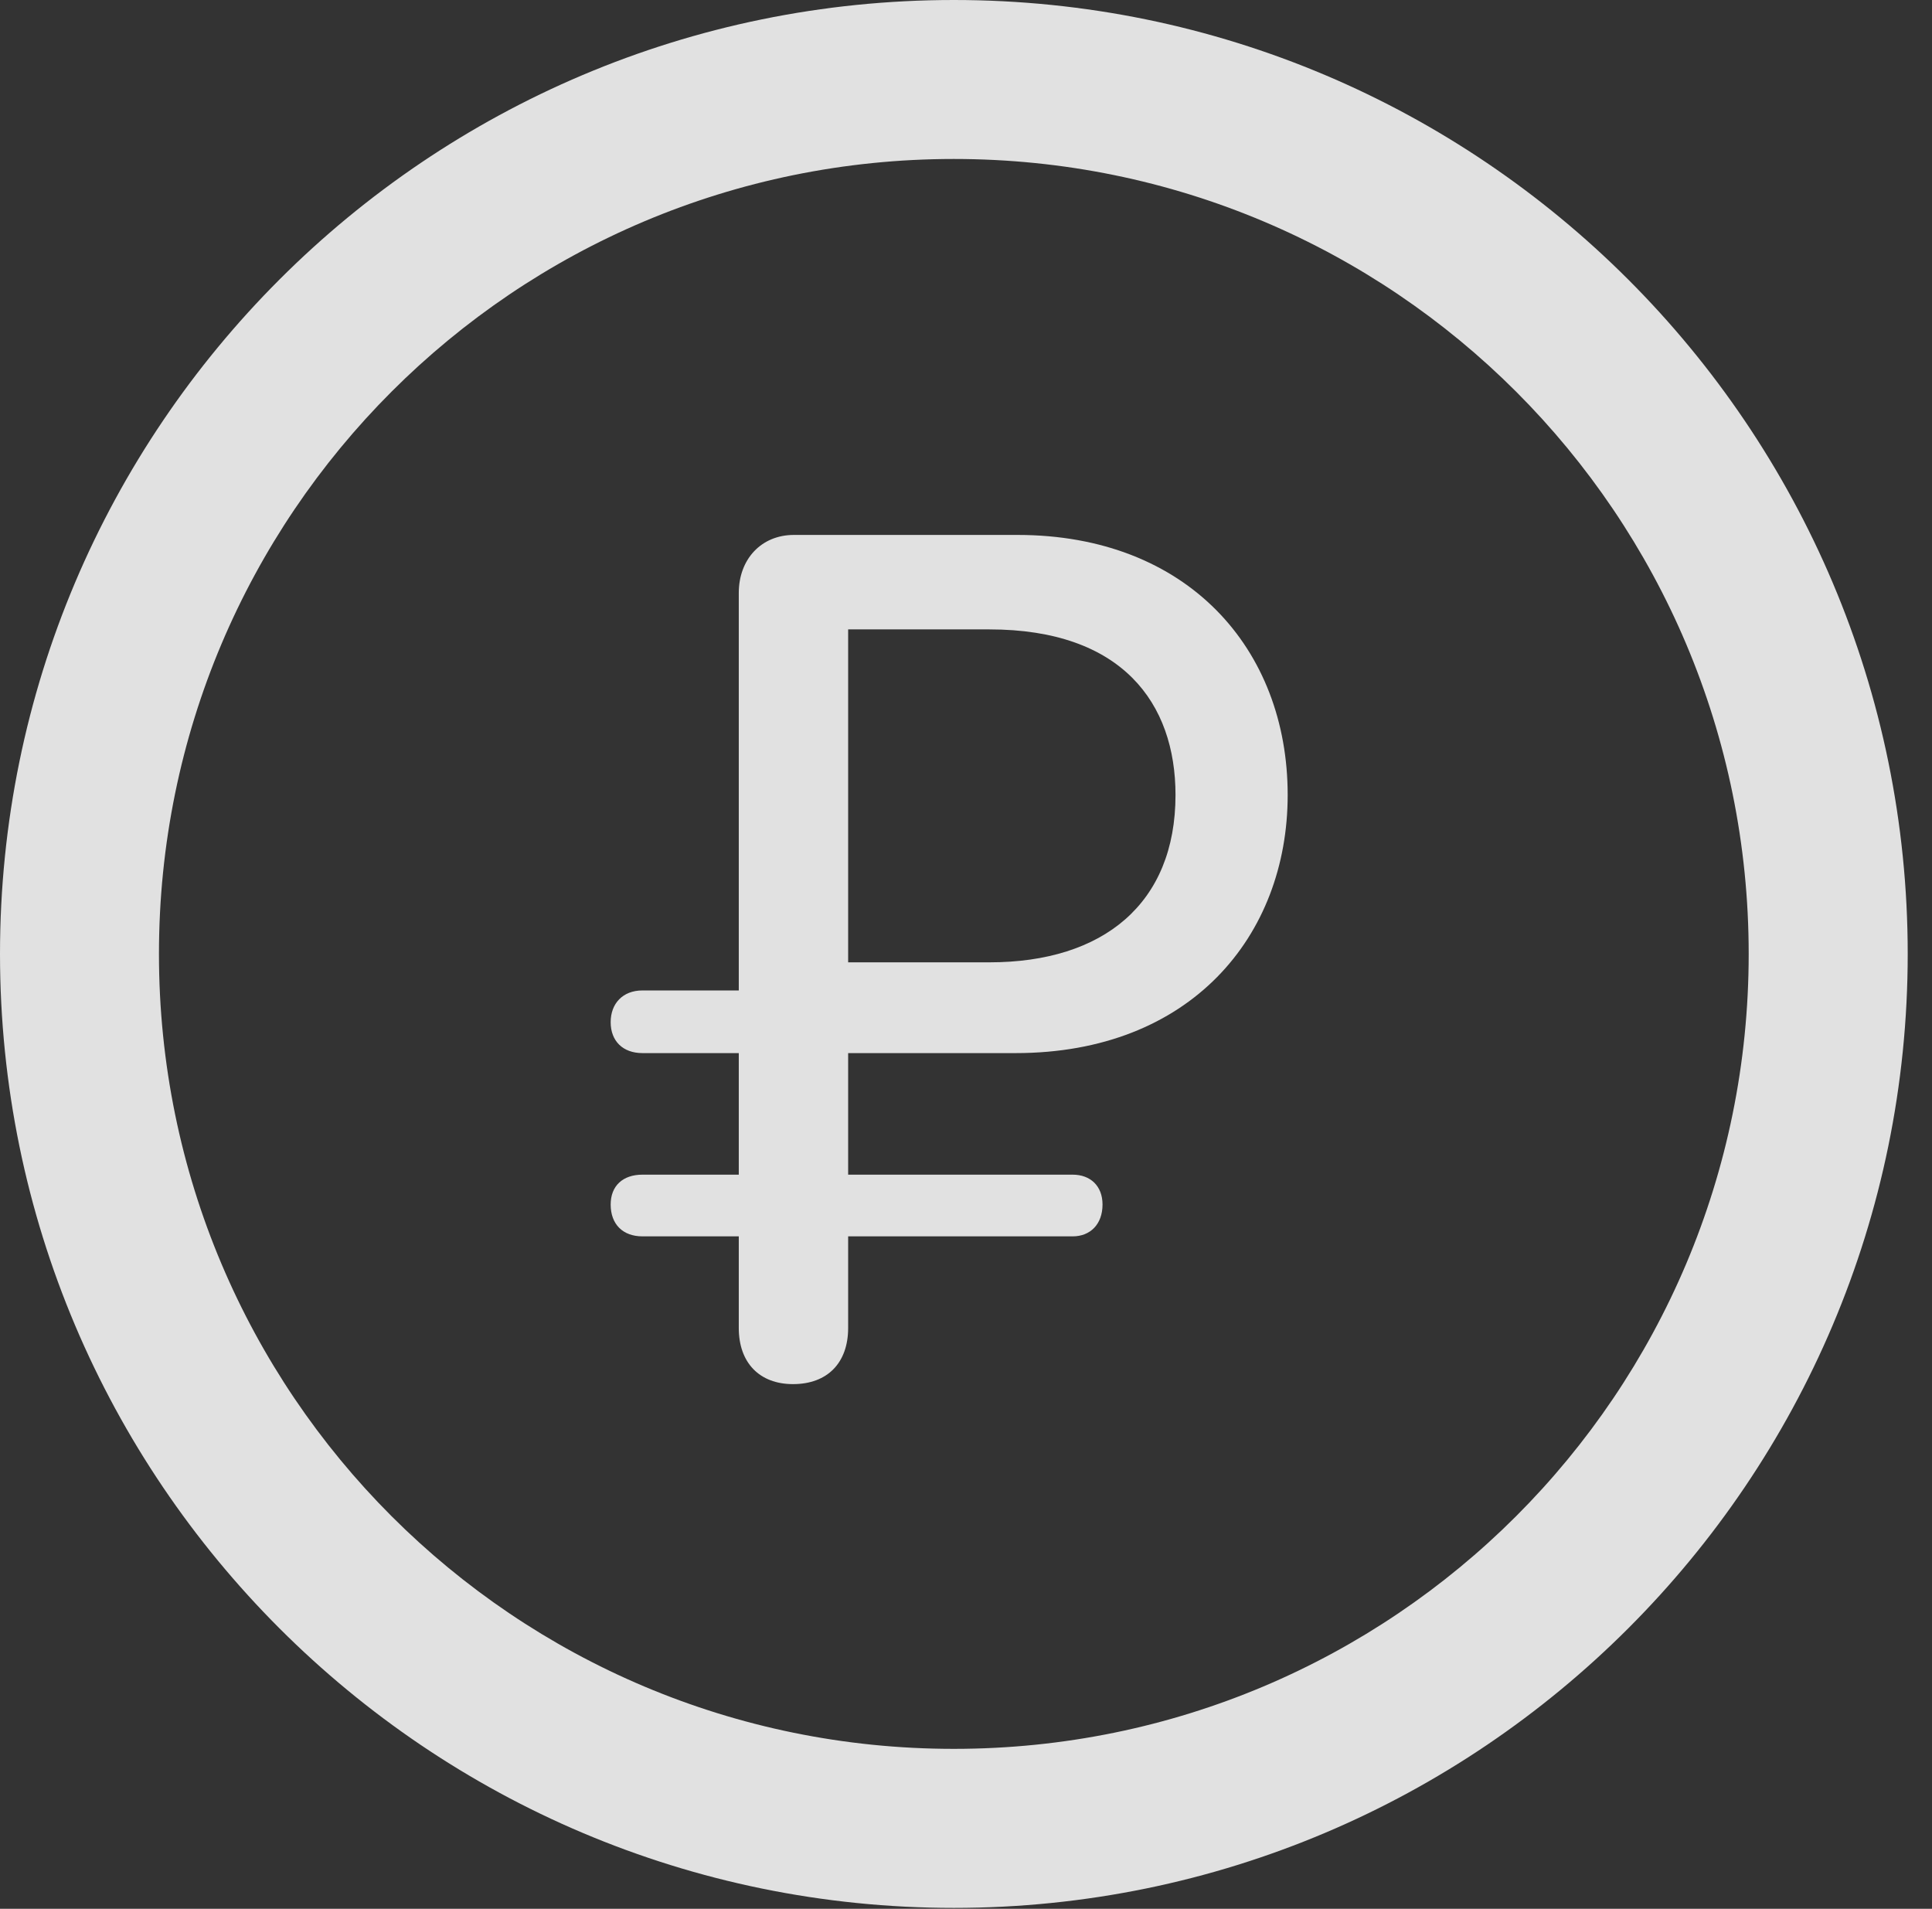 <?xml version="1.0" encoding="UTF-8"?>
<!--Generator: Apple Native CoreSVG 326-->
<!DOCTYPE svg
PUBLIC "-//W3C//DTD SVG 1.1//EN"
       "http://www.w3.org/Graphics/SVG/1.1/DTD/svg11.dtd">
<svg version="1.1" xmlns="http://www.w3.org/2000/svg" xmlns:xlink="http://www.w3.org/1999/xlink" viewBox="0 0 28.246 27.904">
 <rect x="0" y="0" width="28.246" height="27.904" fill="#333333" stroke="none"/>
 <g>
  <rect height="27.904" opacity="0" width="28.246" x="0" y="0"/>
  <path d="M13.945 27.891C21.643 27.891 27.891 21.643 27.891 13.945C27.891 6.248 21.643 0 13.945 0C6.248 0 0 6.248 0 13.945C0 21.643 6.248 27.891 13.945 27.891ZM13.945 25.566C7.52 25.566 2.324 20.371 2.324 13.945C2.324 7.52 7.52 2.324 13.945 2.324C20.371 2.324 25.566 7.52 25.566 13.945C25.566 20.371 20.371 25.566 13.945 25.566Z" fill="white" fill-opacity="0.85"/>
  <path d="M11.594 20.234C12.1 20.234 12.4 19.92 12.4 19.414L12.4 18.074L15.682 18.074C15.941 18.074 16.119 17.896 16.119 17.609C16.119 17.336 15.941 17.172 15.682 17.172L12.4 17.172L12.4 15.395L14.848 15.395C17.404 15.395 18.826 13.685 18.826 11.621C18.826 9.488 17.363 7.82 14.875 7.82L11.607 7.82C11.129 7.82 10.801 8.176 10.801 8.668L10.801 14.479L9.393 14.479C9.105 14.479 8.928 14.67 8.928 14.943C8.928 15.217 9.105 15.395 9.393 15.395L10.801 15.395L10.801 17.172L9.393 17.172C9.105 17.172 8.928 17.336 8.928 17.609C8.928 17.896 9.105 18.074 9.393 18.074L10.801 18.074L10.801 19.414C10.801 19.92 11.102 20.234 11.594 20.234ZM12.4 14.068L12.4 9.201L14.465 9.201C16.406 9.201 17.186 10.281 17.186 11.621C17.186 13.207 16.133 14.068 14.465 14.068Z" fill="white" fill-opacity="0.85"/>
 </g>
</svg>
